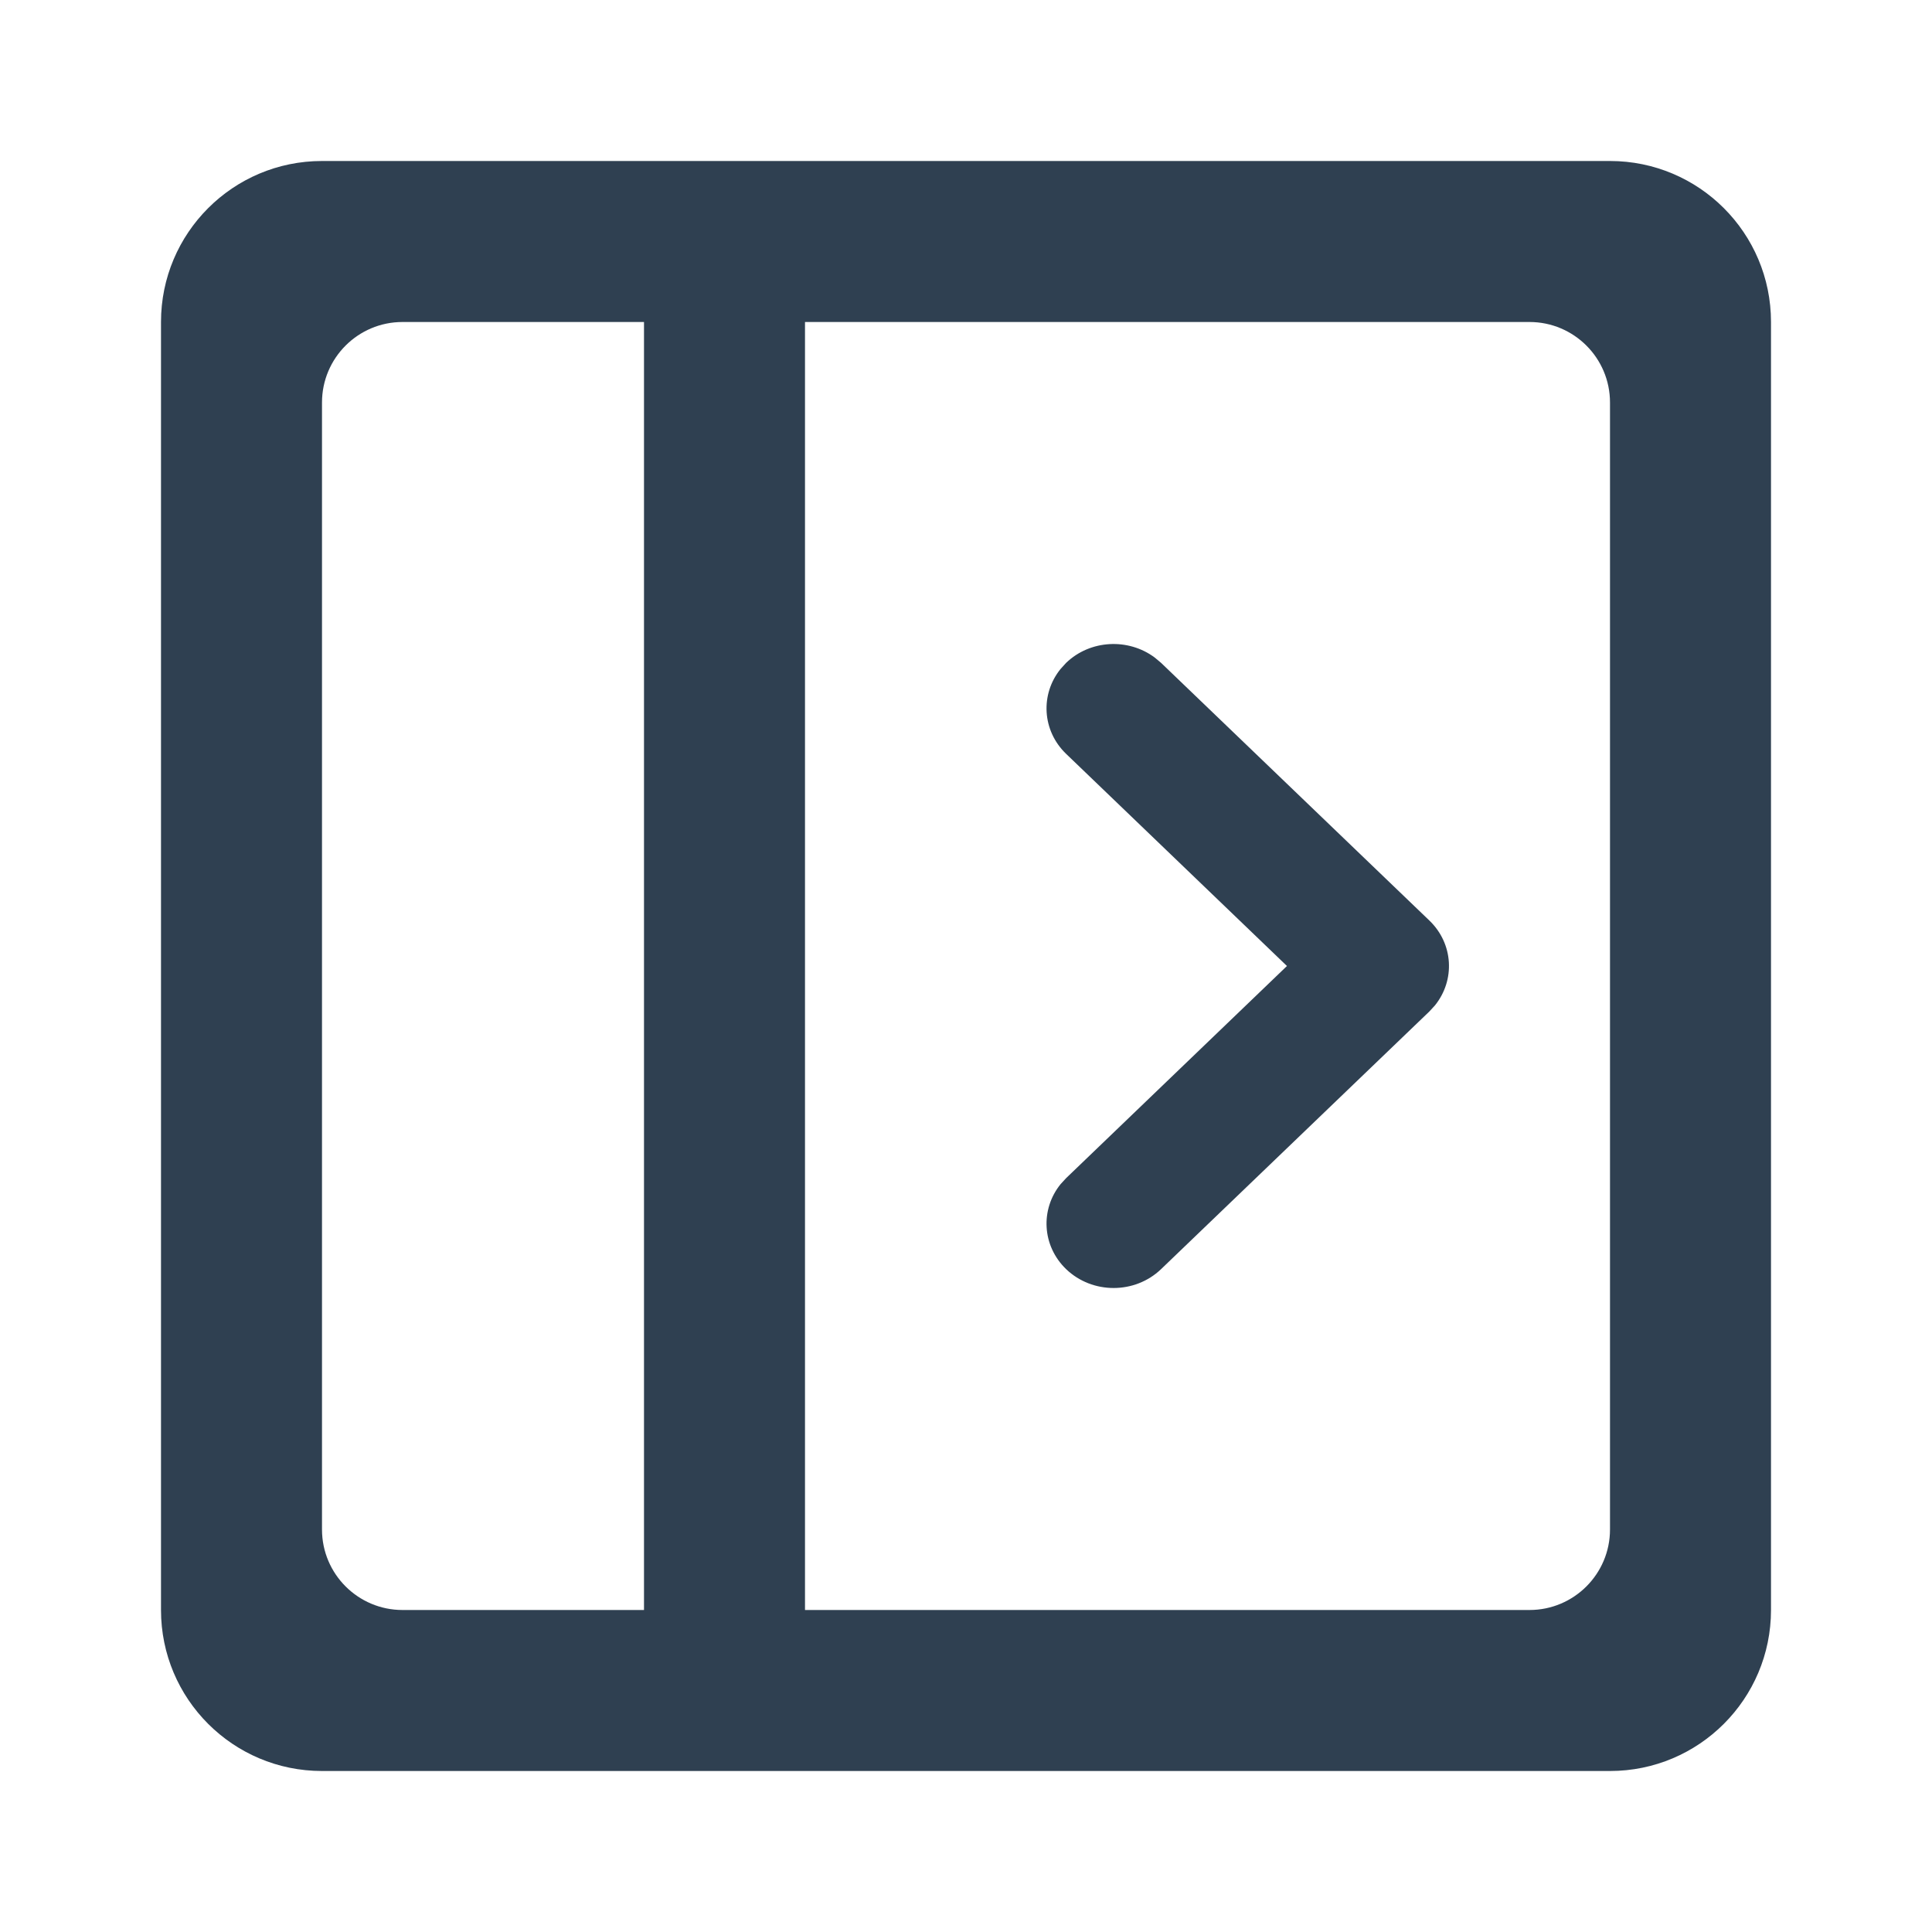 <svg width="24" height="24" viewBox="0 0 24 24" fill="none" xmlns="http://www.w3.org/2000/svg">
<path d="M14.344 8.168C14.017 7.924 13.544 7.946 13.244 8.234L13.175 8.31C12.921 8.623 12.944 9.077 13.244 9.365L15.987 12L13.244 14.635L13.175 14.71C12.921 15.024 12.944 15.477 13.244 15.766C13.57 16.078 14.097 16.078 14.423 15.766L17.756 12.565L17.825 12.49C18.079 12.176 18.056 11.723 17.756 11.435L14.423 8.234L14.344 8.168Z" fill="#2F4051"/>
<path fill-rule="evenodd" clip-rule="evenodd" d="M4 2C2.895 2 2 2.895 2 4V20C2 21.105 2.895 22 4 22H20C21.105 22 22 21.105 22 20V4C22 2.895 21.105 2 20 2H4ZM19 4C19.552 4 20 4.448 20 5V19C20 19.552 19.552 20 19 20H10V4H19ZM8 20H5C4.448 20 4 19.552 4 19V5C4 4.448 4.448 4 5 4H8V20Z" fill="#2F4051"/>
</svg>
